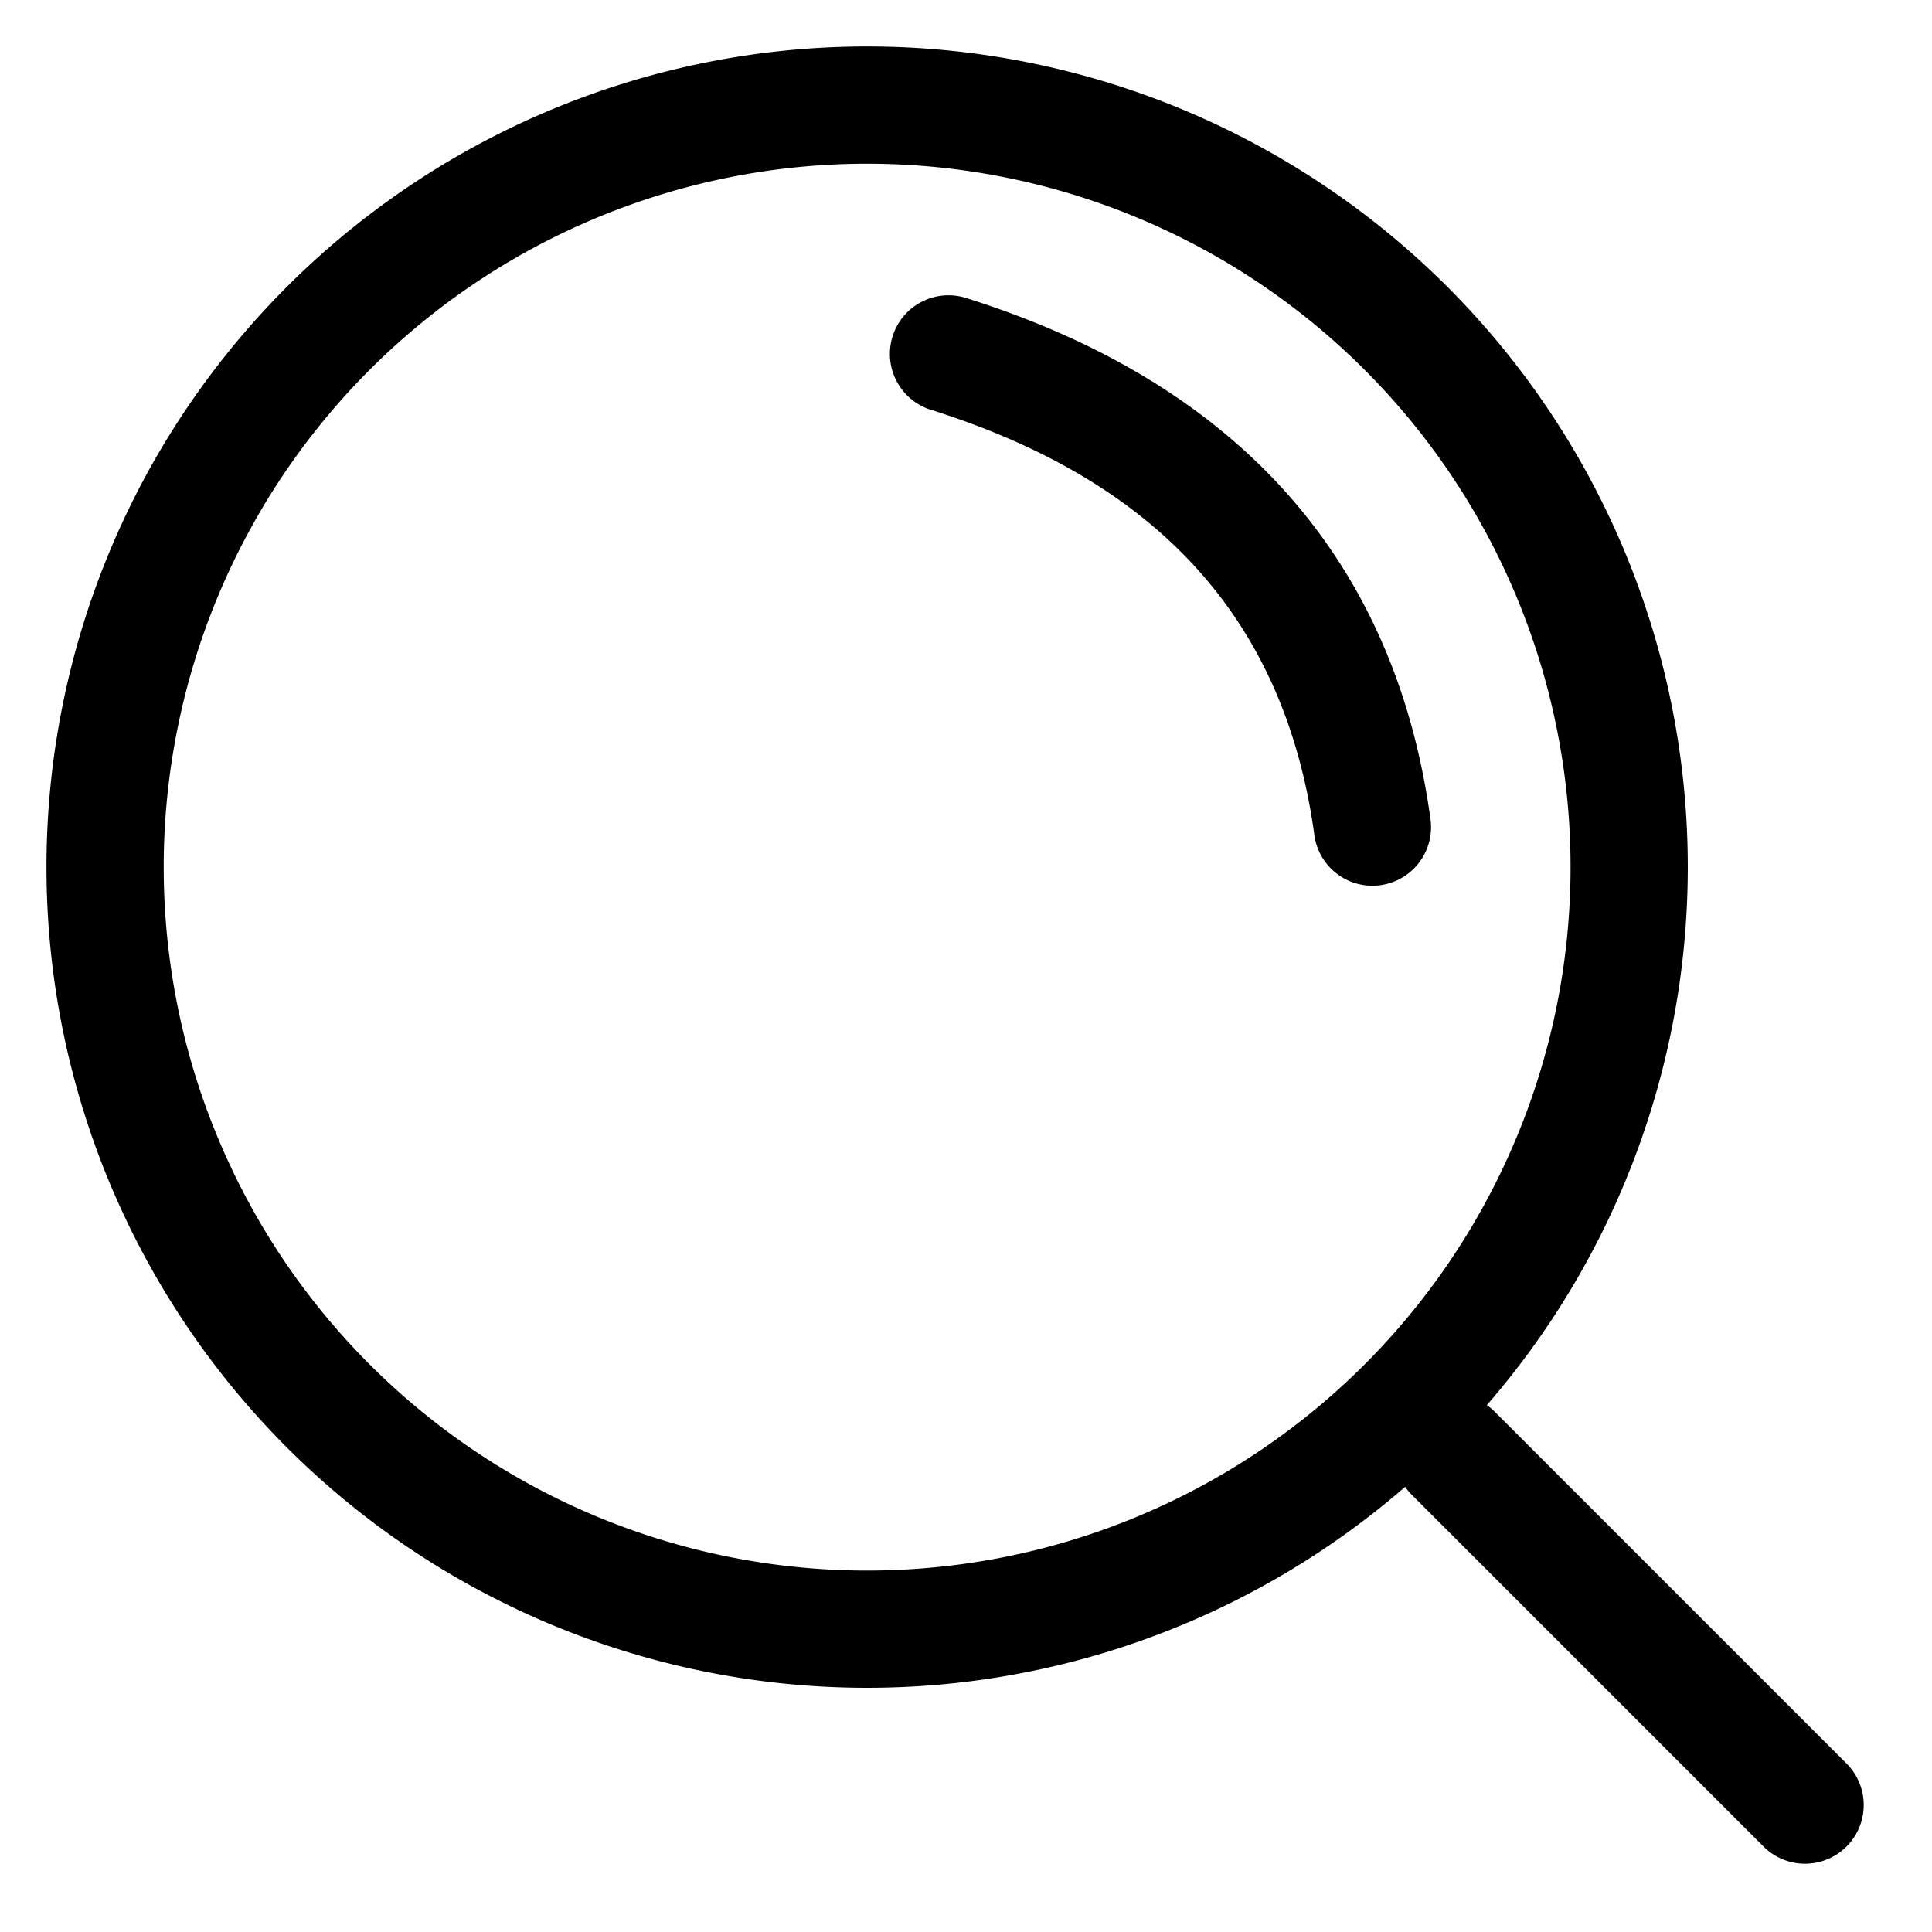 <?xml version="1.0" standalone="no"?><!DOCTYPE svg PUBLIC "-//W3C//DTD SVG 1.1//EN" "http://www.w3.org/Graphics/SVG/1.1/DTD/svg11.dtd"><svg t="1685622856324" class="icon" viewBox="0 0 1024 1024" version="1.1" xmlns="http://www.w3.org/2000/svg" p-id="2603" xmlns:xlink="http://www.w3.org/1999/xlink" width="200" height="200"><path d="M748.29 792.284a31.069 31.069 0 0 1 43.994-43.994l186.414 186.414a31.069 31.069 0 0 1-43.994 43.994l-186.414-186.414z" fill="#000000" p-id="2604"></path><path d="M459.598 894.563a434.965 434.965 0 1 1 0-869.93 434.965 434.965 0 0 1 0 869.93z m0-62.138a372.827 372.827 0 1 0 0-745.654 372.827 372.827 0 0 0 0 745.654z" fill="#000000" p-id="2605"></path><path d="M492.779 217.012a31.069 31.069 0 0 1 18.579-59.279c143.787 45.05 227.549 137.946 246.687 275.457a31.069 31.069 0 1 1-61.516 8.575c-15.783-112.904-82.208-186.662-203.75-224.753z" fill="#000000" p-id="2606"></path></svg>
